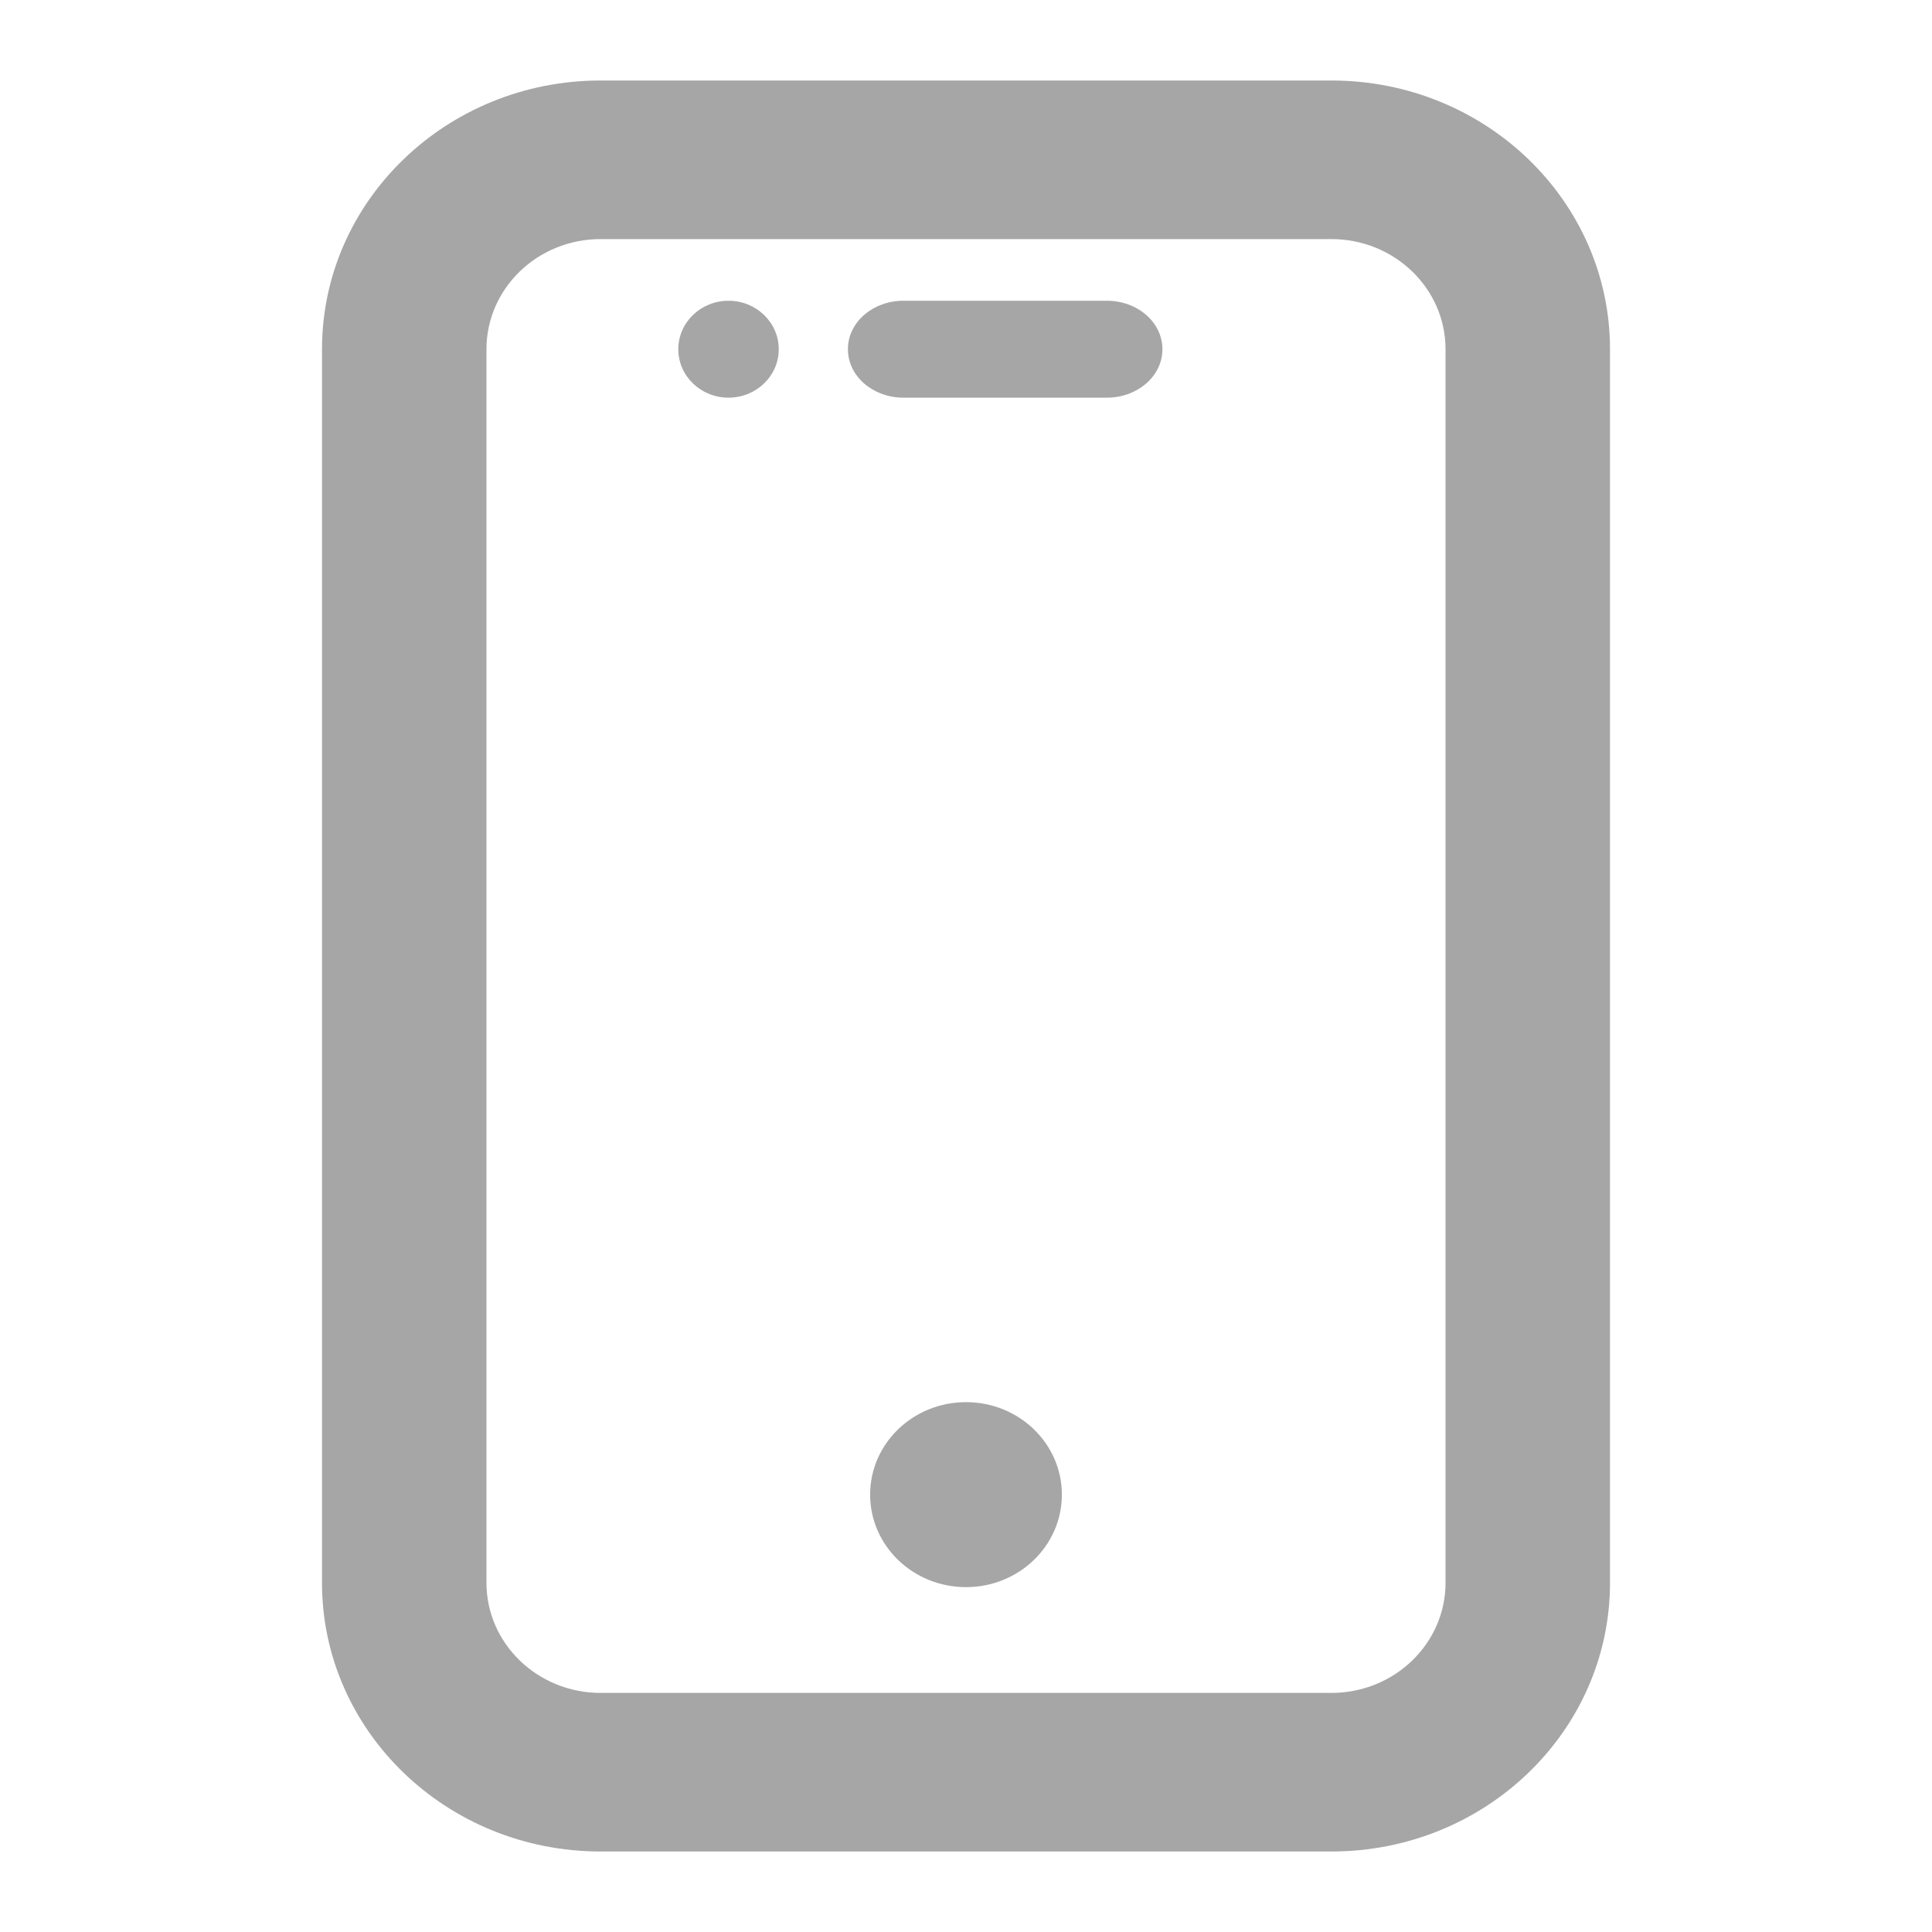 <svg width="24" height="24" viewBox="0 0 24 24" fill="none" xmlns="http://www.w3.org/2000/svg">
<path d="M9.05 3.736C8.705 3.736 8.426 4.006 8.426 4.338C8.426 4.671 8.705 4.94 9.05 4.94C9.394 4.94 9.674 4.671 9.674 4.338C9.674 4.006 9.394 3.736 9.05 3.736Z" fill="#A6A6A6"/>
<path d="M11.222 3.736C10.847 3.736 10.533 4 10.533 4.338C10.533 4.676 10.847 4.94 11.222 4.94H13.751C14.126 4.94 14.44 4.676 14.44 4.338C14.44 4 14.126 3.736 13.751 3.736H11.222Z" fill="#A6A6A6"/>
<path d="M12 17.418C11.342 17.418 10.809 17.932 10.809 18.567C10.809 19.202 11.342 19.716 12 19.716C12.658 19.716 13.191 19.202 13.191 18.567C13.191 17.932 12.658 17.418 12 17.418Z" fill="#A6A6A6"/>
<path fill-rule="evenodd" clip-rule="evenodd" d="M7.461 1C5.55 1 4 2.495 4 4.338V19.662C4 21.505 5.55 23 7.461 23H16.539C18.451 23 20 21.505 20 19.662V4.338C20 2.495 18.451 1 16.539 1H7.461ZM6.043 4.338C6.043 3.583 6.678 2.97 7.461 2.97H16.539C17.322 2.97 17.957 3.583 17.957 4.338V19.662C17.957 20.417 17.322 21.03 16.539 21.03H7.461C6.678 21.03 6.043 20.417 6.043 19.662V4.338Z" fill="#A6A6A6"/>
</svg>
